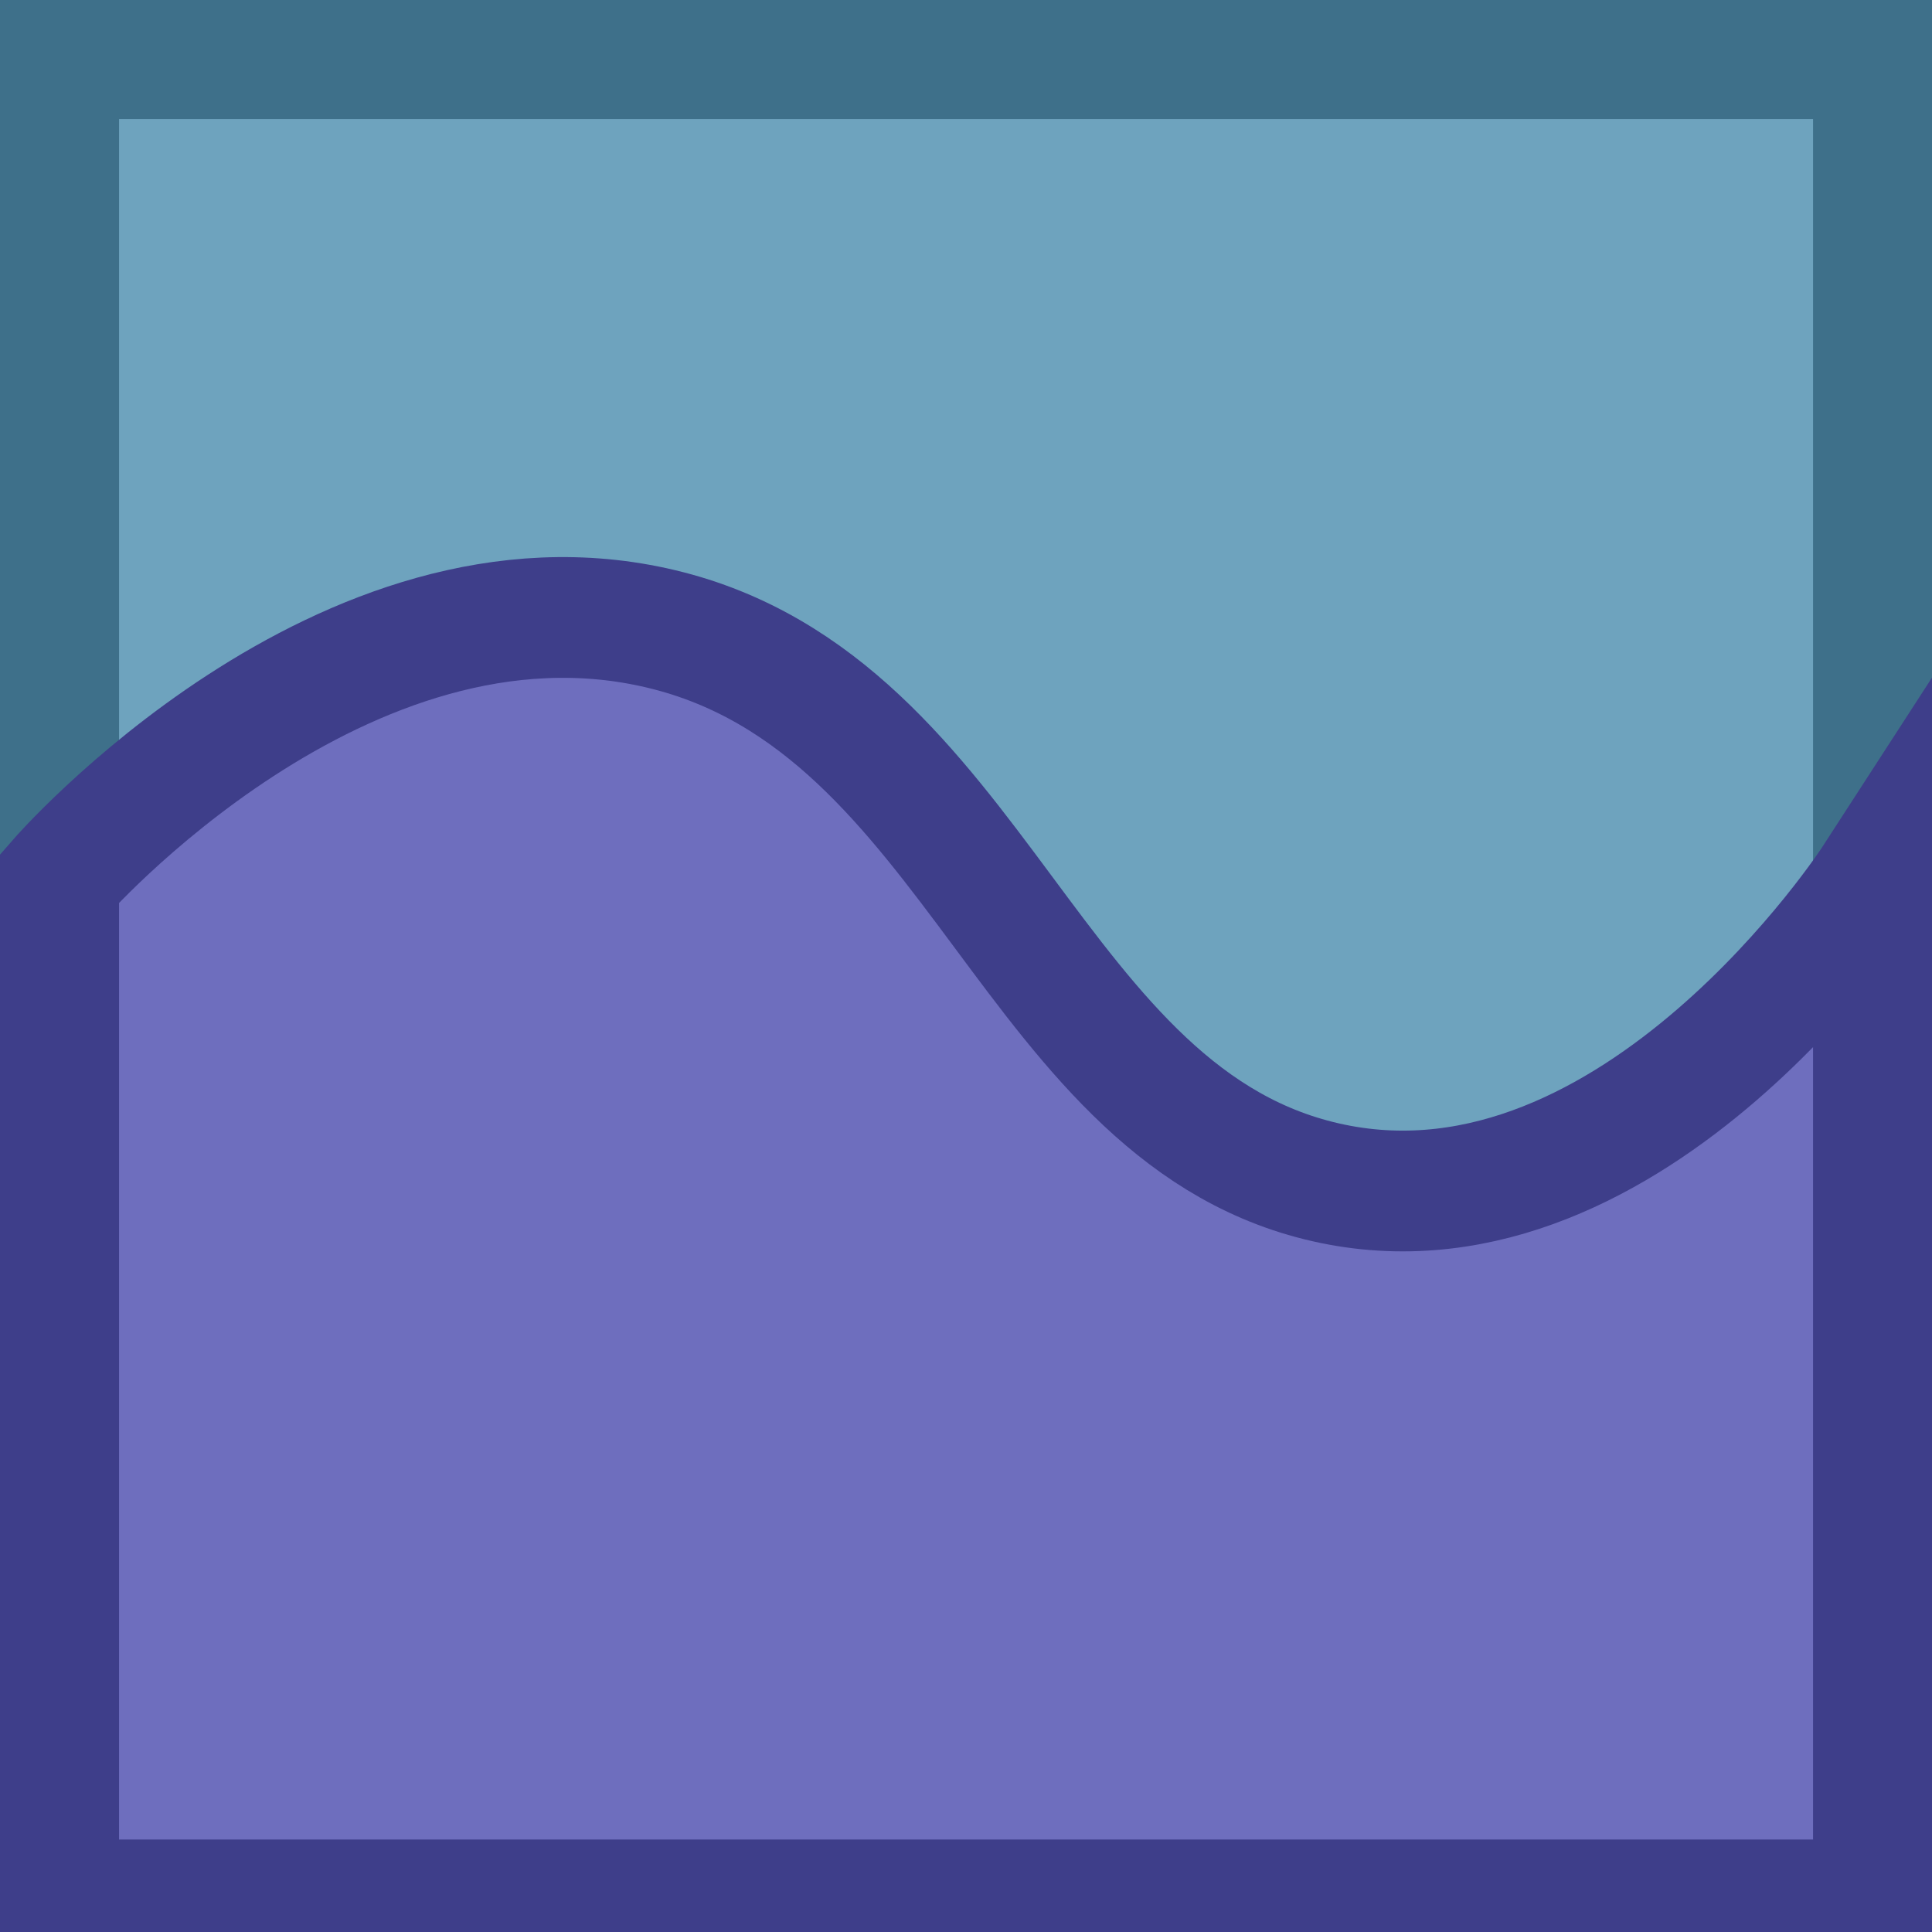 <?xml version="1.0" encoding="UTF-8" standalone="no"?>
<!-- Created with Inkscape (http://www.inkscape.org/) -->
<svg
   xmlns:dc="http://purl.org/dc/elements/1.1/"
   xmlns:cc="http://web.resource.org/cc/"
   xmlns:rdf="http://www.w3.org/1999/02/22-rdf-syntax-ns#"
   xmlns:svg="http://www.w3.org/2000/svg"
   xmlns="http://www.w3.org/2000/svg"
   xmlns:sodipodi="http://inkscape.sourceforge.net/DTD/sodipodi-0.dtd"
   xmlns:inkscape="http://www.inkscape.org/namespaces/inkscape"
   width="16px"
   height="16px"
   id="svg1307"
   sodipodi:version="0.32"
   inkscape:version="0.43"
   sodipodi:docbase="/home/nili/proj/midimupp"
   sodipodi:docname="controller_lane.svg"
   inkscape:export-filename="/home/nili/proj/midimupp/controller_lane.png"
   inkscape:export-xdpi="90"
   inkscape:export-ydpi="90">
  <defs
     id="defs1309" />
  <sodipodi:namedview
     id="base"
     pagecolor="#ffffff"
     bordercolor="#666666"
     borderopacity="1.0"
     inkscape:pageopacity="0.0"
     inkscape:pageshadow="2"
     inkscape:zoom="22.197802"
     inkscape:cx="8"
     inkscape:cy="7.6989613"
     inkscape:current-layer="layer1"
     showgrid="true"
     inkscape:grid-bbox="true"
     inkscape:document-units="px"
     inkscape:window-width="761"
     inkscape:window-height="538"
     inkscape:window-x="255"
     inkscape:window-y="173" />
  <g
     id="layer1"
     inkscape:label="Layer 1"
     inkscape:groupmode="layer">
    <rect
       style="fill:#6ea3be;fill-opacity:1;stroke:#3e708a;stroke-width:1;stroke-linejoin:miter;stroke-miterlimit:4;stroke-dasharray:none;stroke-opacity:1"
       id="rect1315"
       width="15.029"
       height="15.029"
       x="0.486"
       y="0.486" />
    <path
       style="fill:#6e6ebe;fill-opacity:1;stroke:#3e3e8a;stroke-width:1;stroke-linejoin:miter;stroke-miterlimit:4;stroke-opacity:1"
       d="M 0.486,7.281 C 0.486,7.281 2.84,4.578 5.478,5.209 C 8.116,5.84 8.528,9.286 11.037,9.804 C 13.546,10.322 15.515,7.281 15.515,7.281 L 15.515,15.734 L 0.486,15.734 L 0.486,7.281 z "
       id="rect2190"
       sodipodi:nodetypes="csscccc" />
  </g>
</svg>
